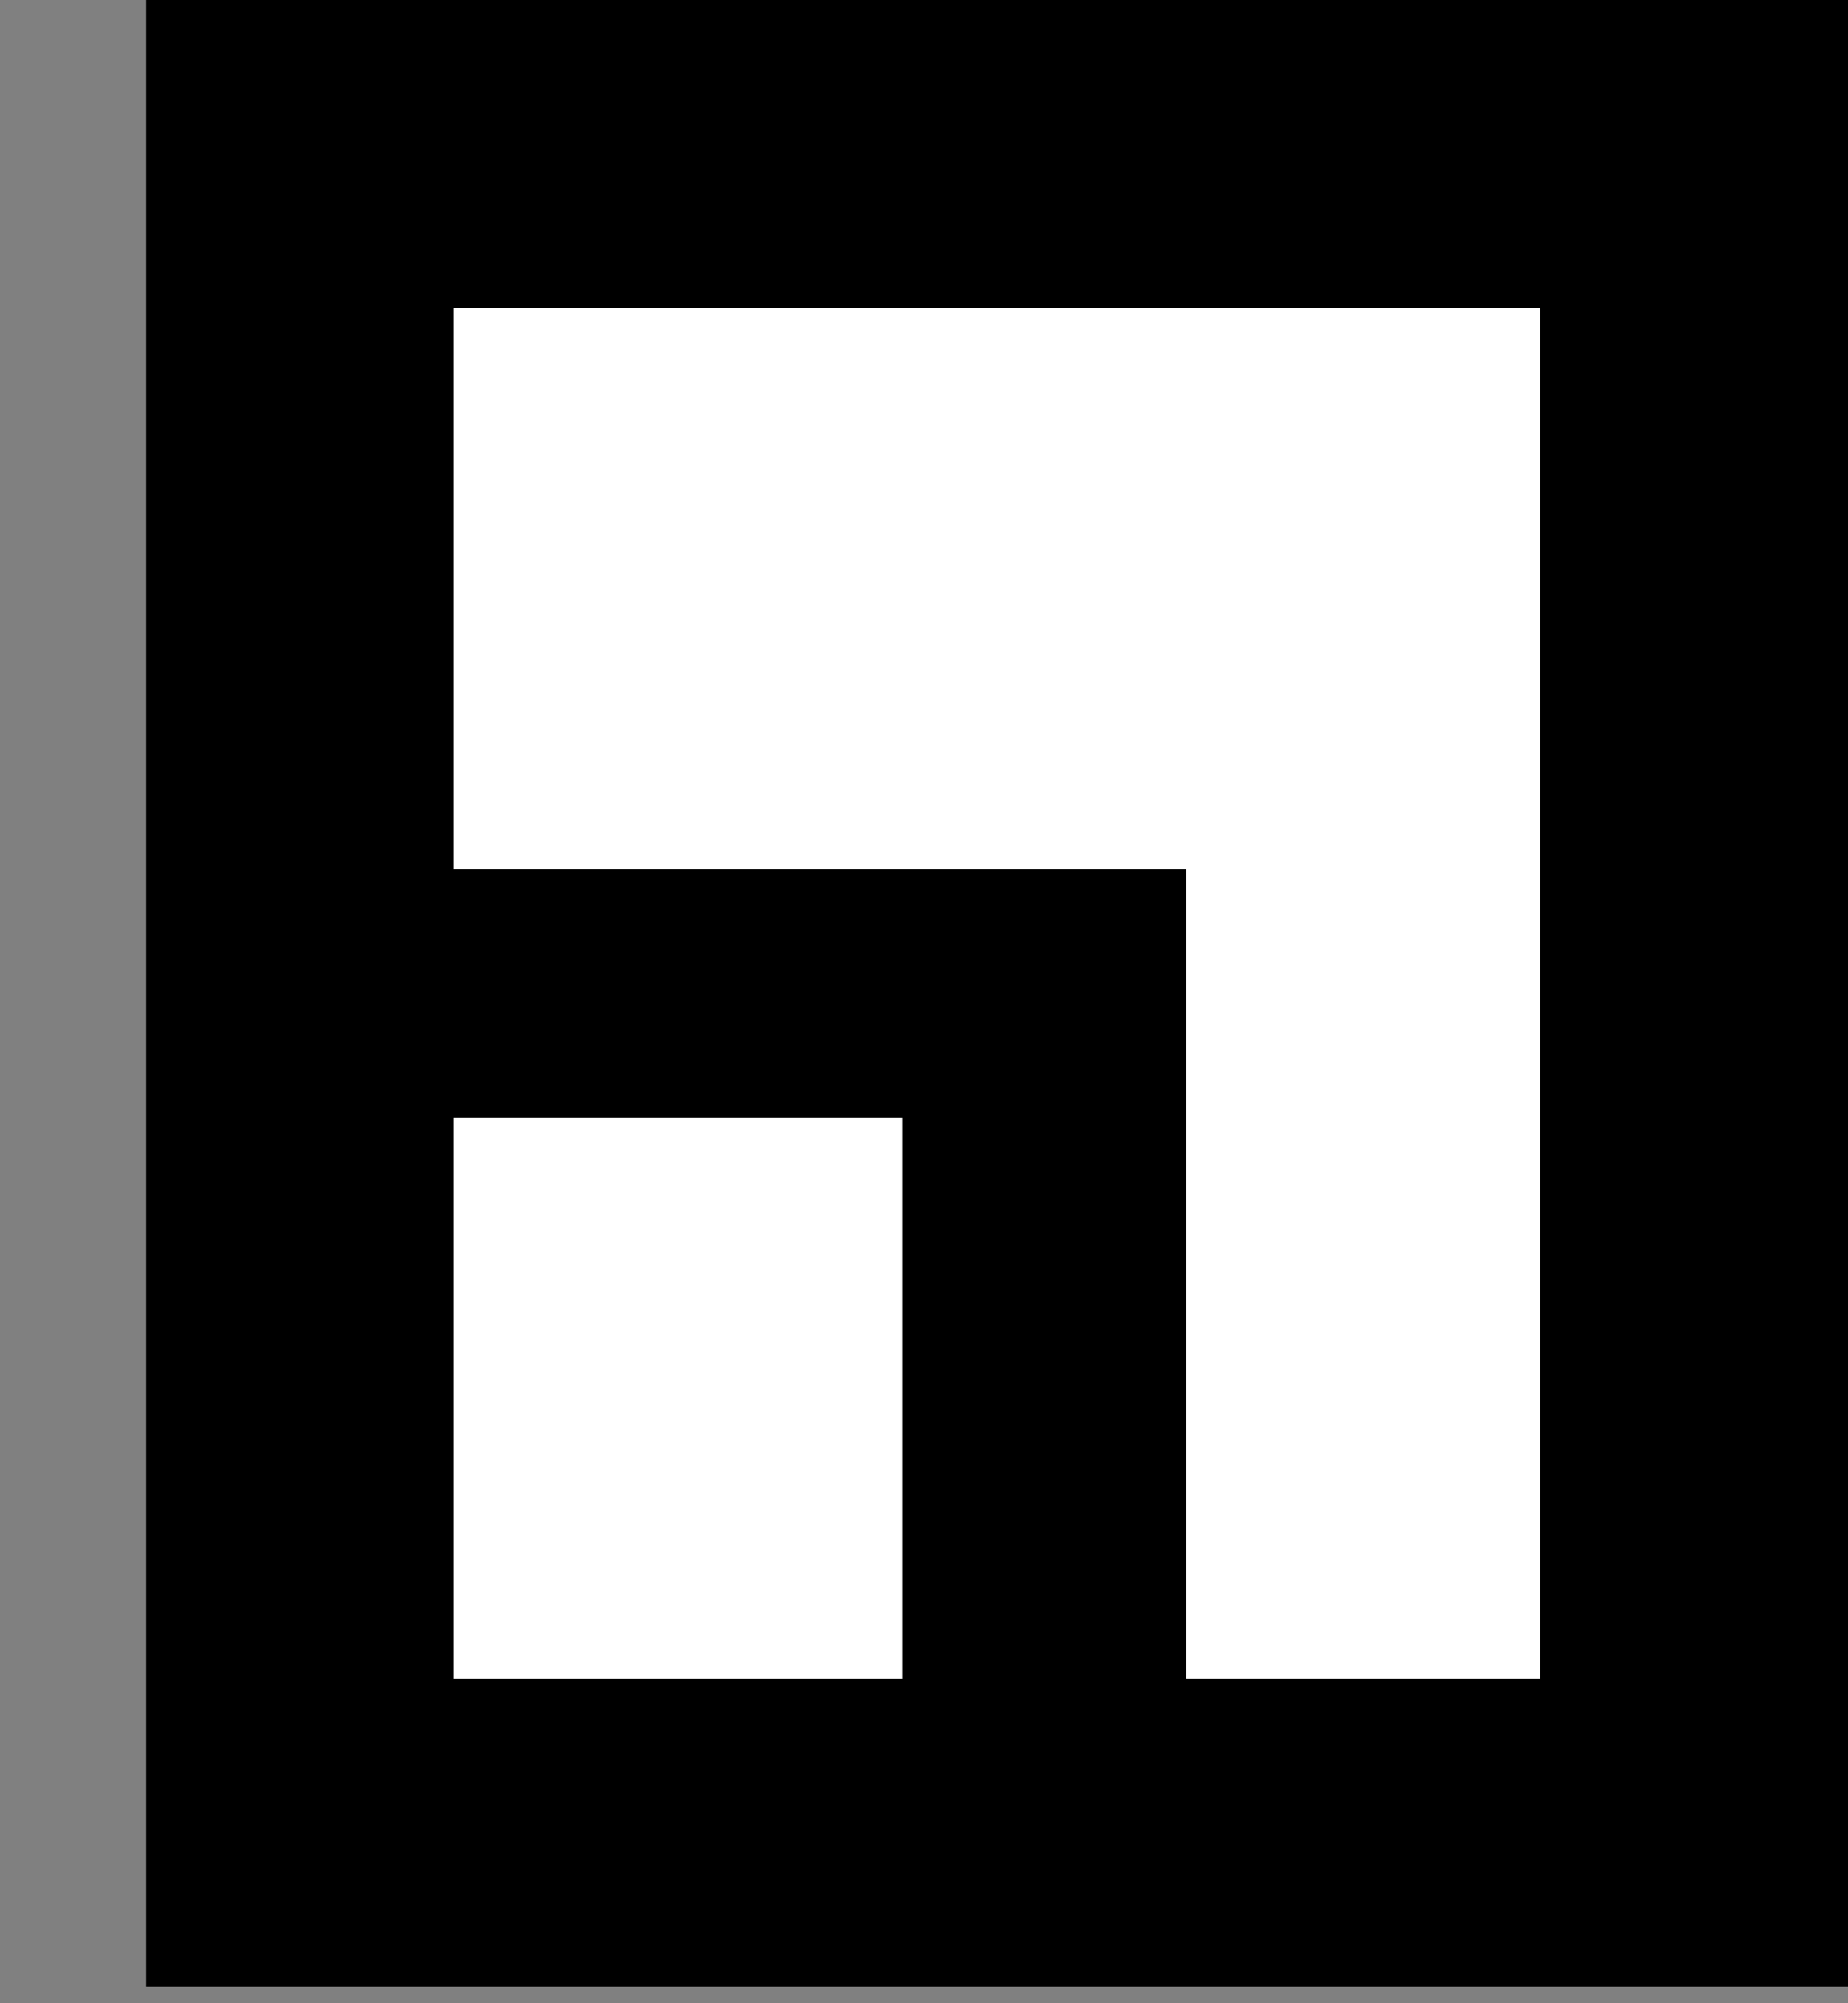 <svg width="12" height="13" viewBox="0 0 12 13" fill="none" xmlns="http://www.w3.org/2000/svg">
<rect x="0" y="0" width="12" height="13" fill="#808080" stroke="none"/>
<rect x="1.947" y="1" width="9.053" height="10.893" fill="white" stroke="black" stroke-width="2"/>
<path fill-rule="evenodd" clip-rule="evenodd" d="M5.859 5.641H1.561V7.252H5.859V12.087H7.702V7.252V5.641H5.859Z" fill="black"/>
</svg>
